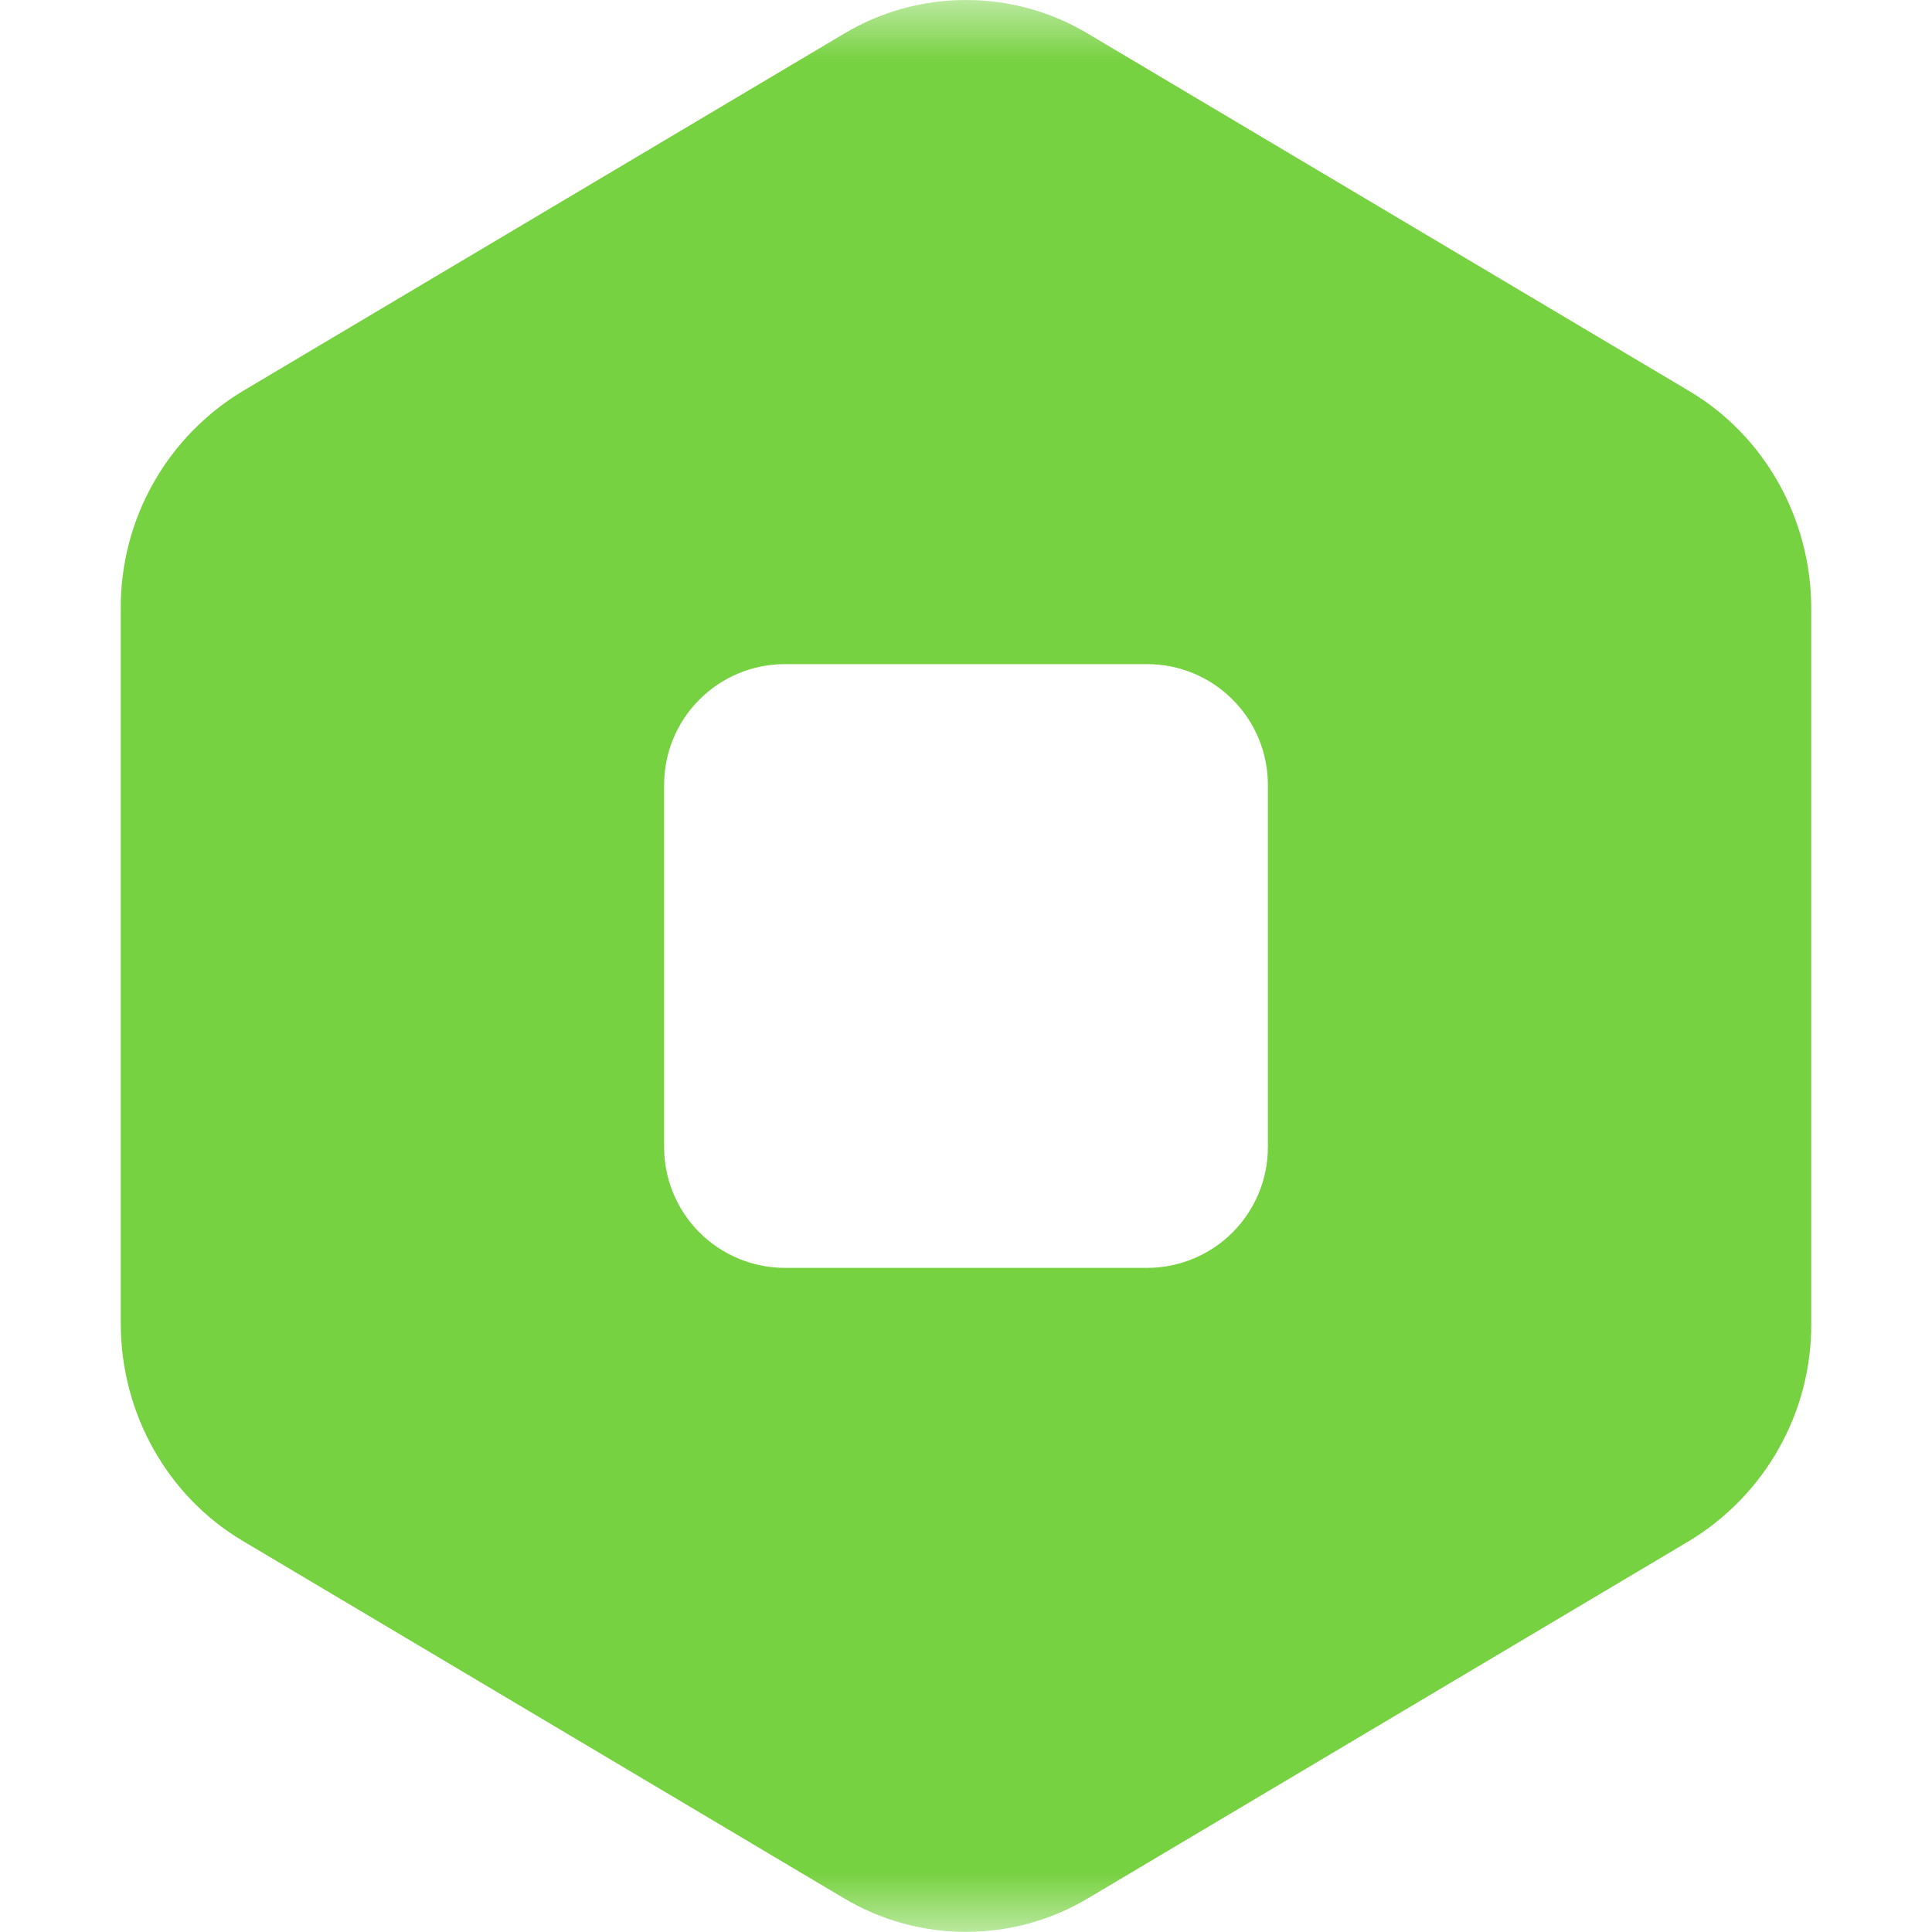 <svg width="16" height="16" viewBox="0 0 16 16" fill="none" xmlns="http://www.w3.org/2000/svg">
    <mask id="mask0_379_10" style="mask-type:luminance" maskUnits="userSpaceOnUse" x="0" y="0" width="16" height="16">
        <path d="M0 0H16V16H0V0Z" fill="white"/>
    </mask>
    <g mask="url(#mask0_379_10)">
        <path fill-rule="evenodd" clip-rule="evenodd" d="M9.01 0.279C8.705 0.096 8.356 0 8 0C7.644 0 7.295 0.096 6.99 0.279L2.01 3.239C1.7 3.426 1.444 3.69 1.267 4.006C1.09 4.321 0.998 4.678 1 5.04V10.96C1 11.703 1.385 12.39 2.01 12.761L6.99 15.721C7.295 15.903 7.644 15.999 8 15.999C8.356 15.999 8.705 15.903 9.01 15.721L13.99 12.761C14.3 12.573 14.556 12.309 14.733 11.993C14.91 11.678 15.002 11.322 15 10.96V5.04C15 4.297 14.615 3.61 13.99 3.239L9.01 0.279ZM6.5 5.5C6.235 5.5 5.98 5.605 5.793 5.793C5.605 5.98 5.5 6.234 5.5 6.5V9.5C5.5 9.765 5.605 10.019 5.793 10.207C5.98 10.394 6.235 10.5 6.5 10.5H9.5C9.765 10.5 10.02 10.394 10.207 10.207C10.395 10.019 10.5 9.765 10.5 9.5V6.5C10.5 6.234 10.395 5.98 10.207 5.793C10.02 5.605 9.765 5.5 9.5 5.5H6.5Z" fill="#77D241"/>
    </g>
</svg>
